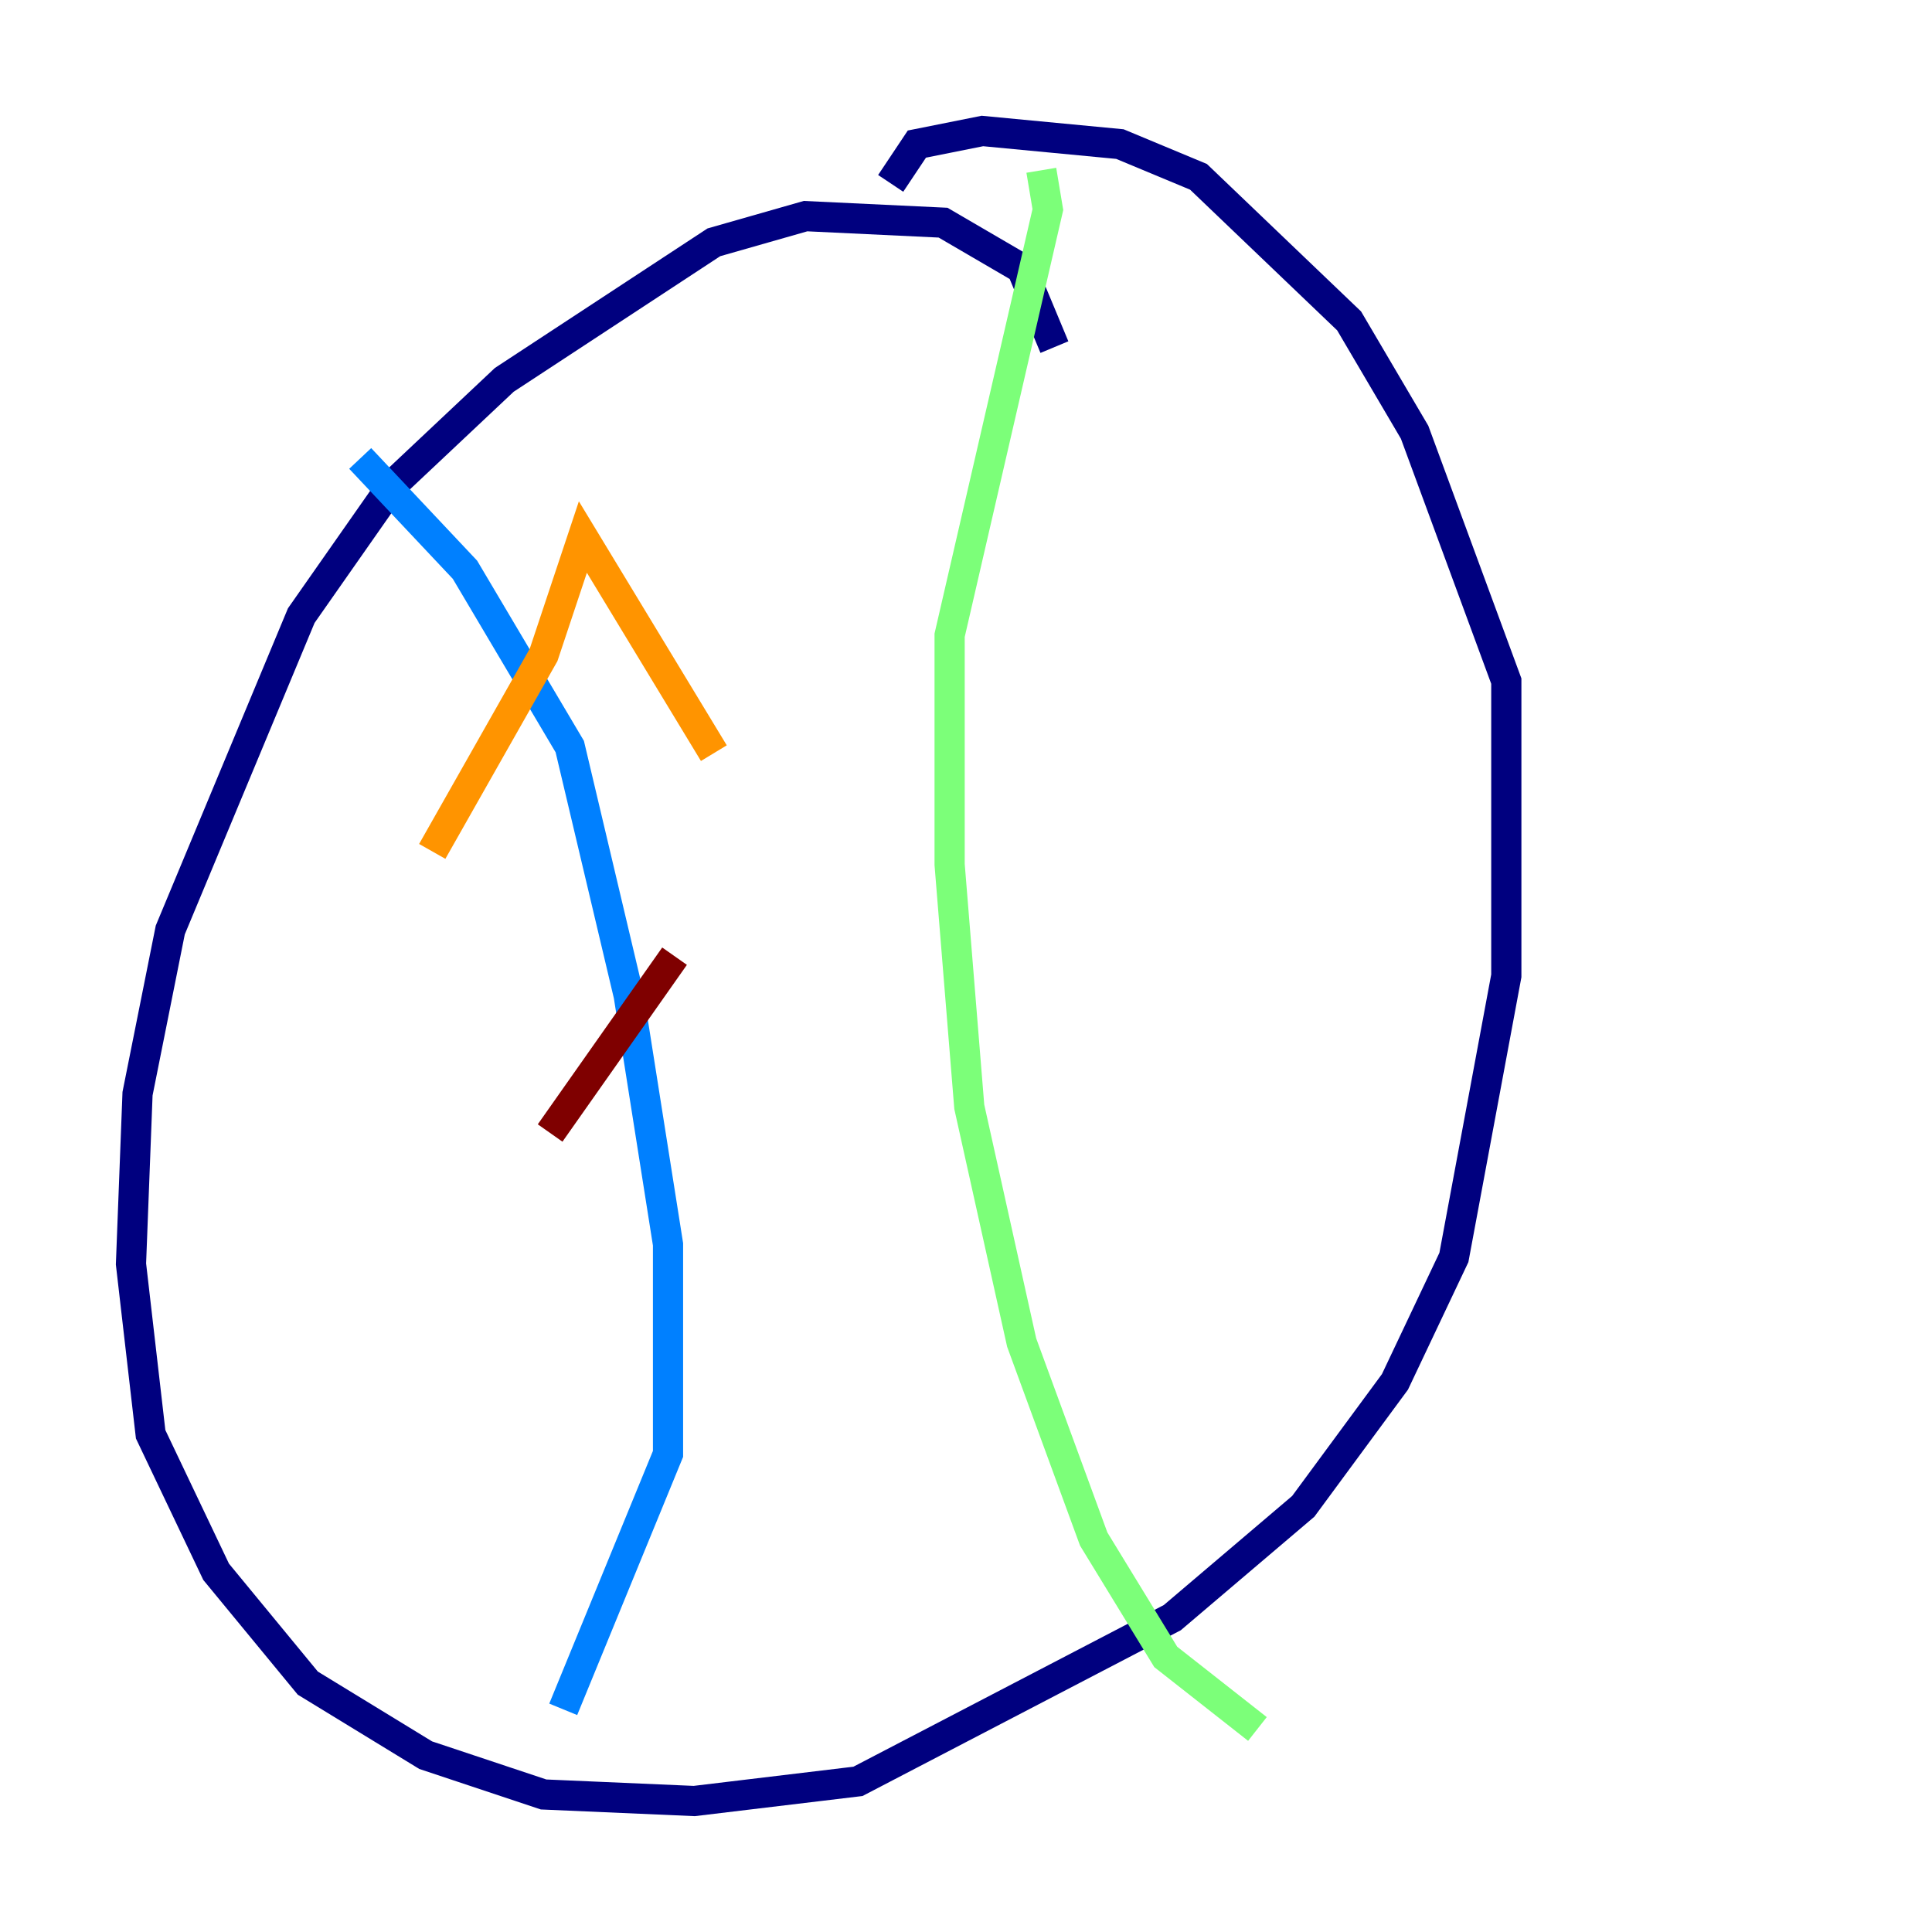 <?xml version="1.0" encoding="utf-8" ?>
<svg baseProfile="tiny" height="128" version="1.2" viewBox="0,0,128,128" width="128" xmlns="http://www.w3.org/2000/svg" xmlns:ev="http://www.w3.org/2001/xml-events" xmlns:xlink="http://www.w3.org/1999/xlink"><defs /><polyline fill="none" points="69.858,22.997 67.688,17.79 62.481,14.752 53.37,14.319 47.295,16.054 33.41,25.166 26.034,32.108 19.959,40.786 11.281,61.614 9.112,72.461 8.678,83.742 9.98,95.024 14.319,104.136 20.393,111.512 28.203,116.285 36.014,118.888 45.993,119.322 56.841,118.02 77.668,107.173 86.346,99.797 92.42,91.552 96.325,83.308 99.797,64.651 99.797,45.125 93.722,28.637 89.383,21.261 79.403,11.715 74.197,9.546 65.085,8.678 60.746,9.546 59.01,12.149" stroke="#00007f" stroke-width="2" /><polyline fill="none" points="23.864,30.373 30.807,37.749 37.749,49.464 41.654,65.953 44.258,82.441 44.258,96.325 37.315,113.248" stroke="#0080ff" stroke-width="2" /><polyline fill="none" points="68.99,11.281 69.424,13.885 62.915,42.088 62.915,57.275 64.217,73.329 67.688,88.949 72.461,101.966 77.234,109.776 83.308,114.549" stroke="#7cff79" stroke-width="2" /><polyline fill="none" points="28.637,56.407 36.014,43.39 38.617,35.58 47.295,49.898" stroke="#ff9400" stroke-width="2" /><polyline fill="none" points="36.447,75.064 44.691,63.349" stroke="#7f0000" stroke-width="2" /></svg>